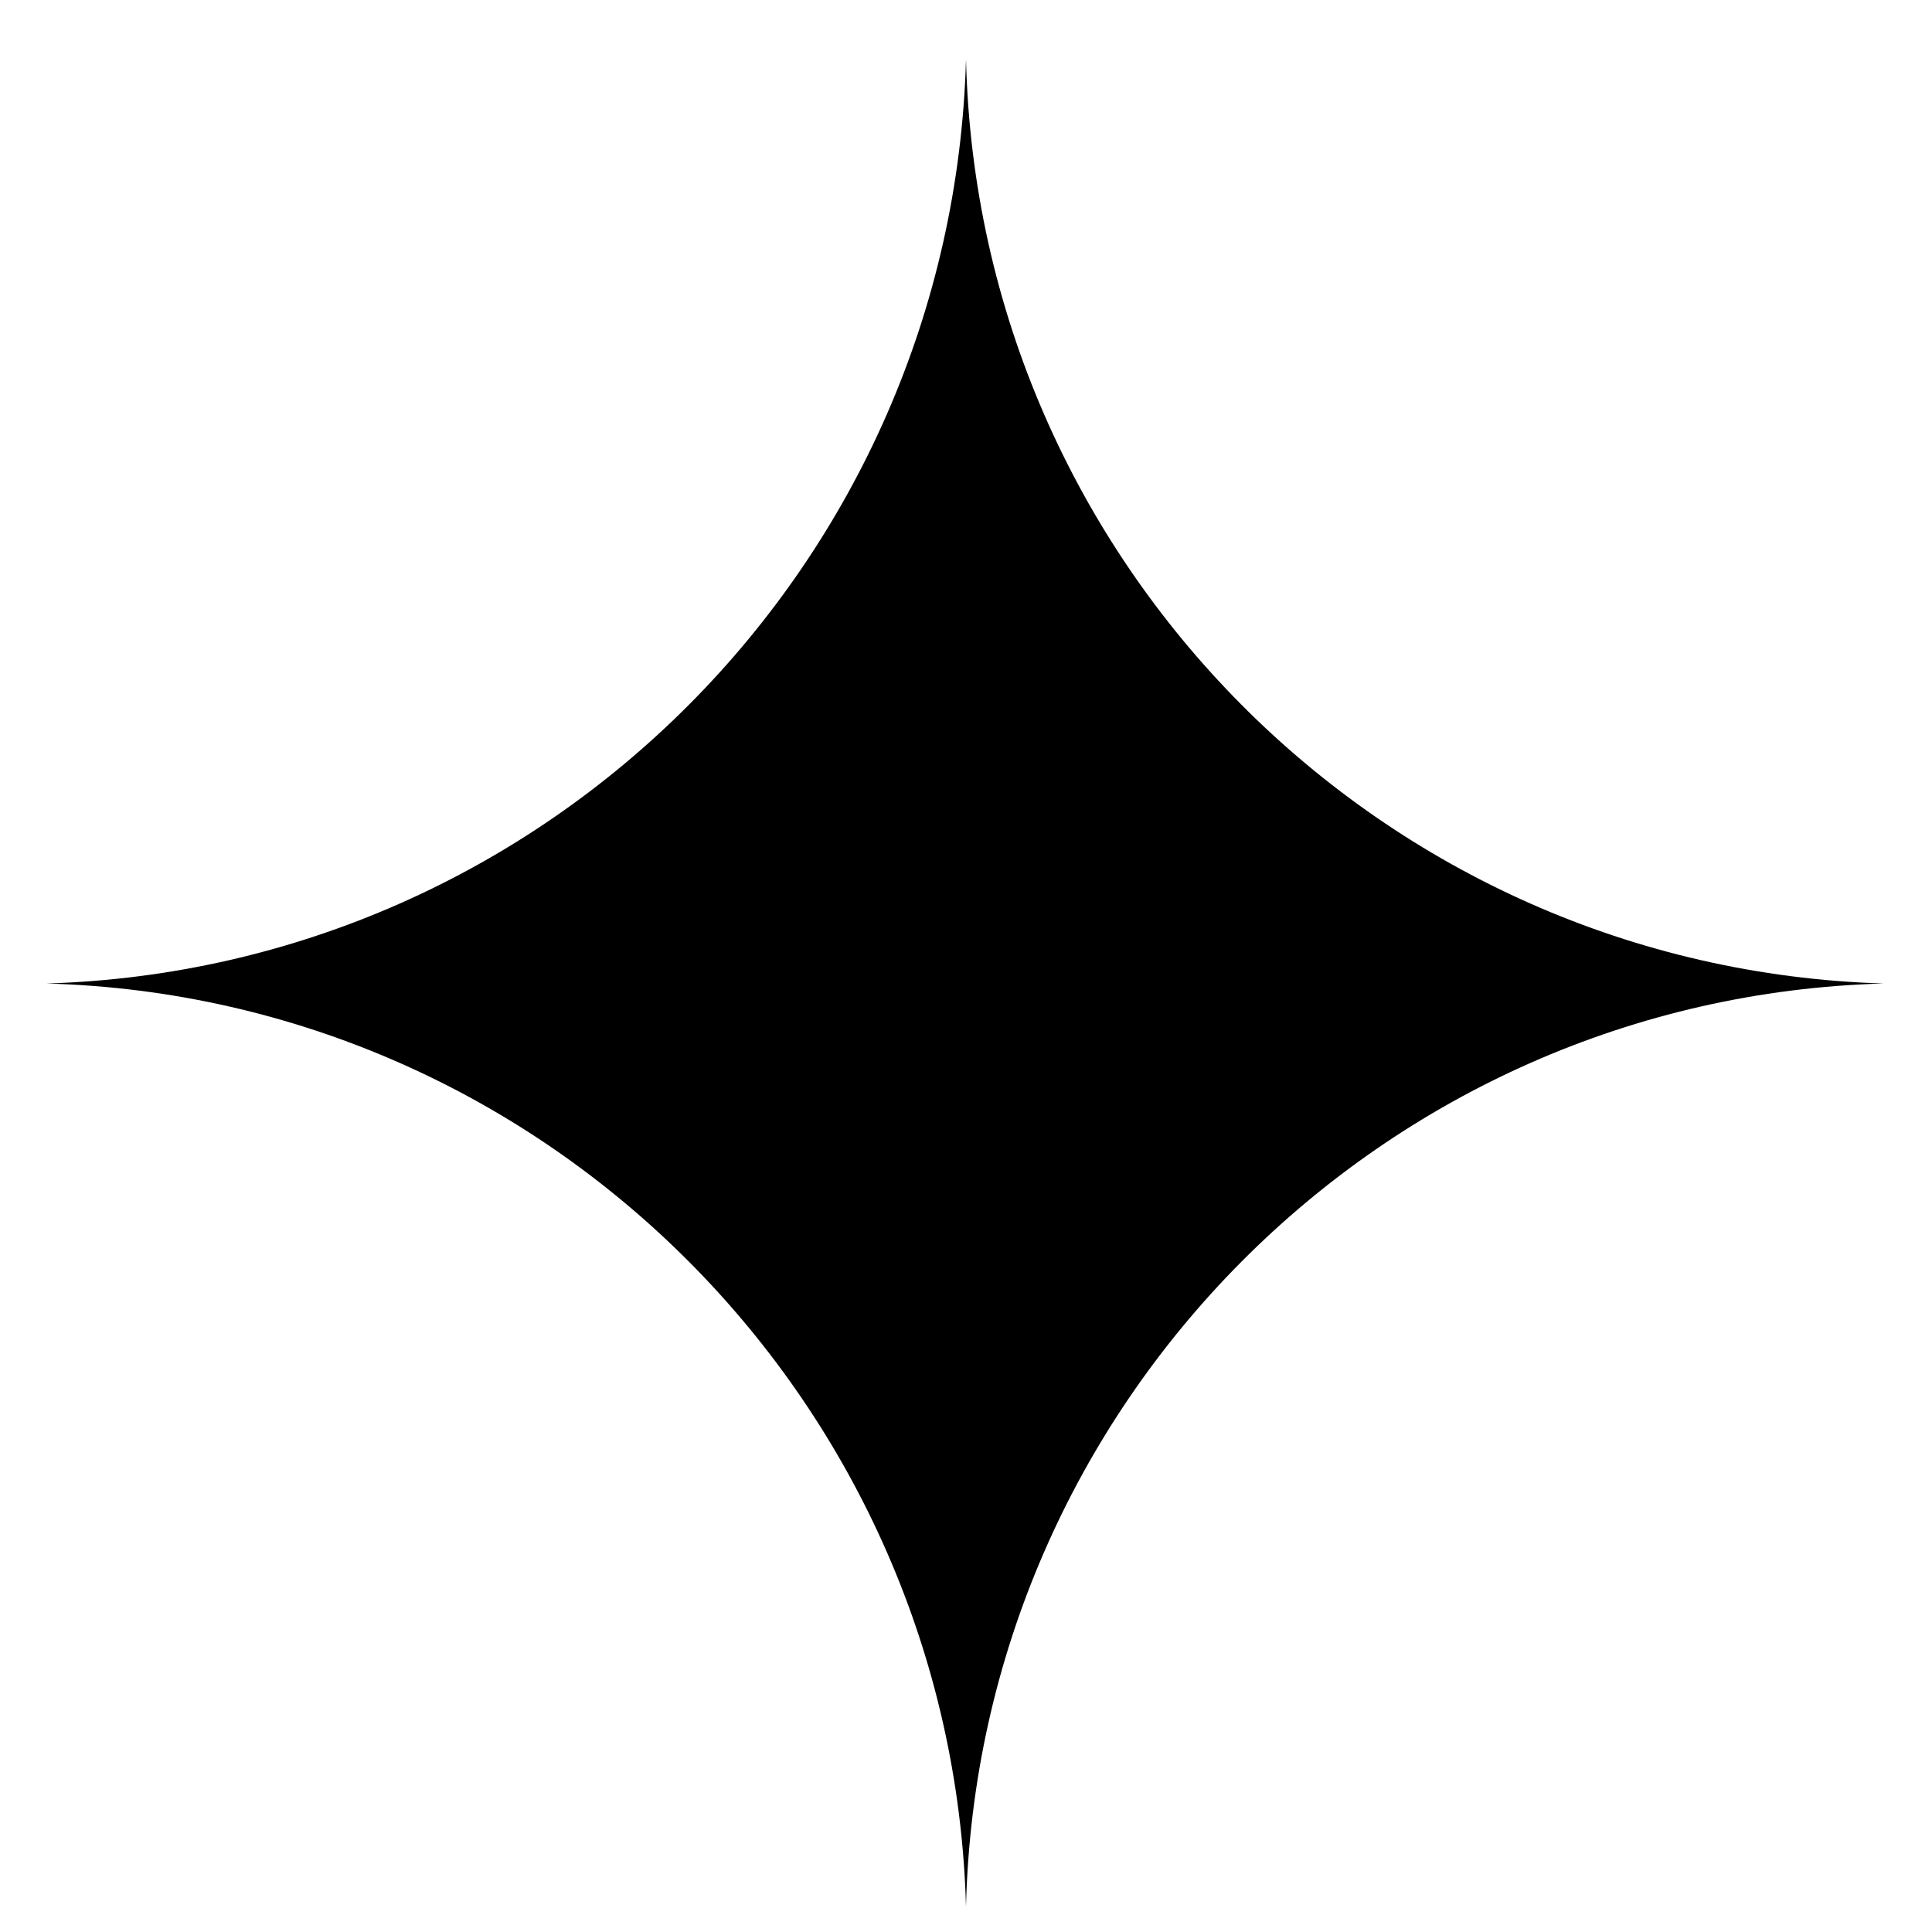 <?xml version="1.0" encoding="UTF-8"?>
<svg id="Layer_1" xmlns="http://www.w3.org/2000/svg" version="1.1" viewBox="0 0 32 32">
  <!-- Generator: Adobe Illustrator 29.5.1, SVG Export Plug-In . SVG Version: 2.1.0 Build 141)  -->
  <path d="M16,.98c-.23,8.34-6.92,15.06-15.23,15.31,8.31.23,15,6.97,15.23,15.29.2-8.32,6.89-15.06,15.2-15.29-8.31-.25-15-6.97-15.2-15.31h0Z"/>
</svg>